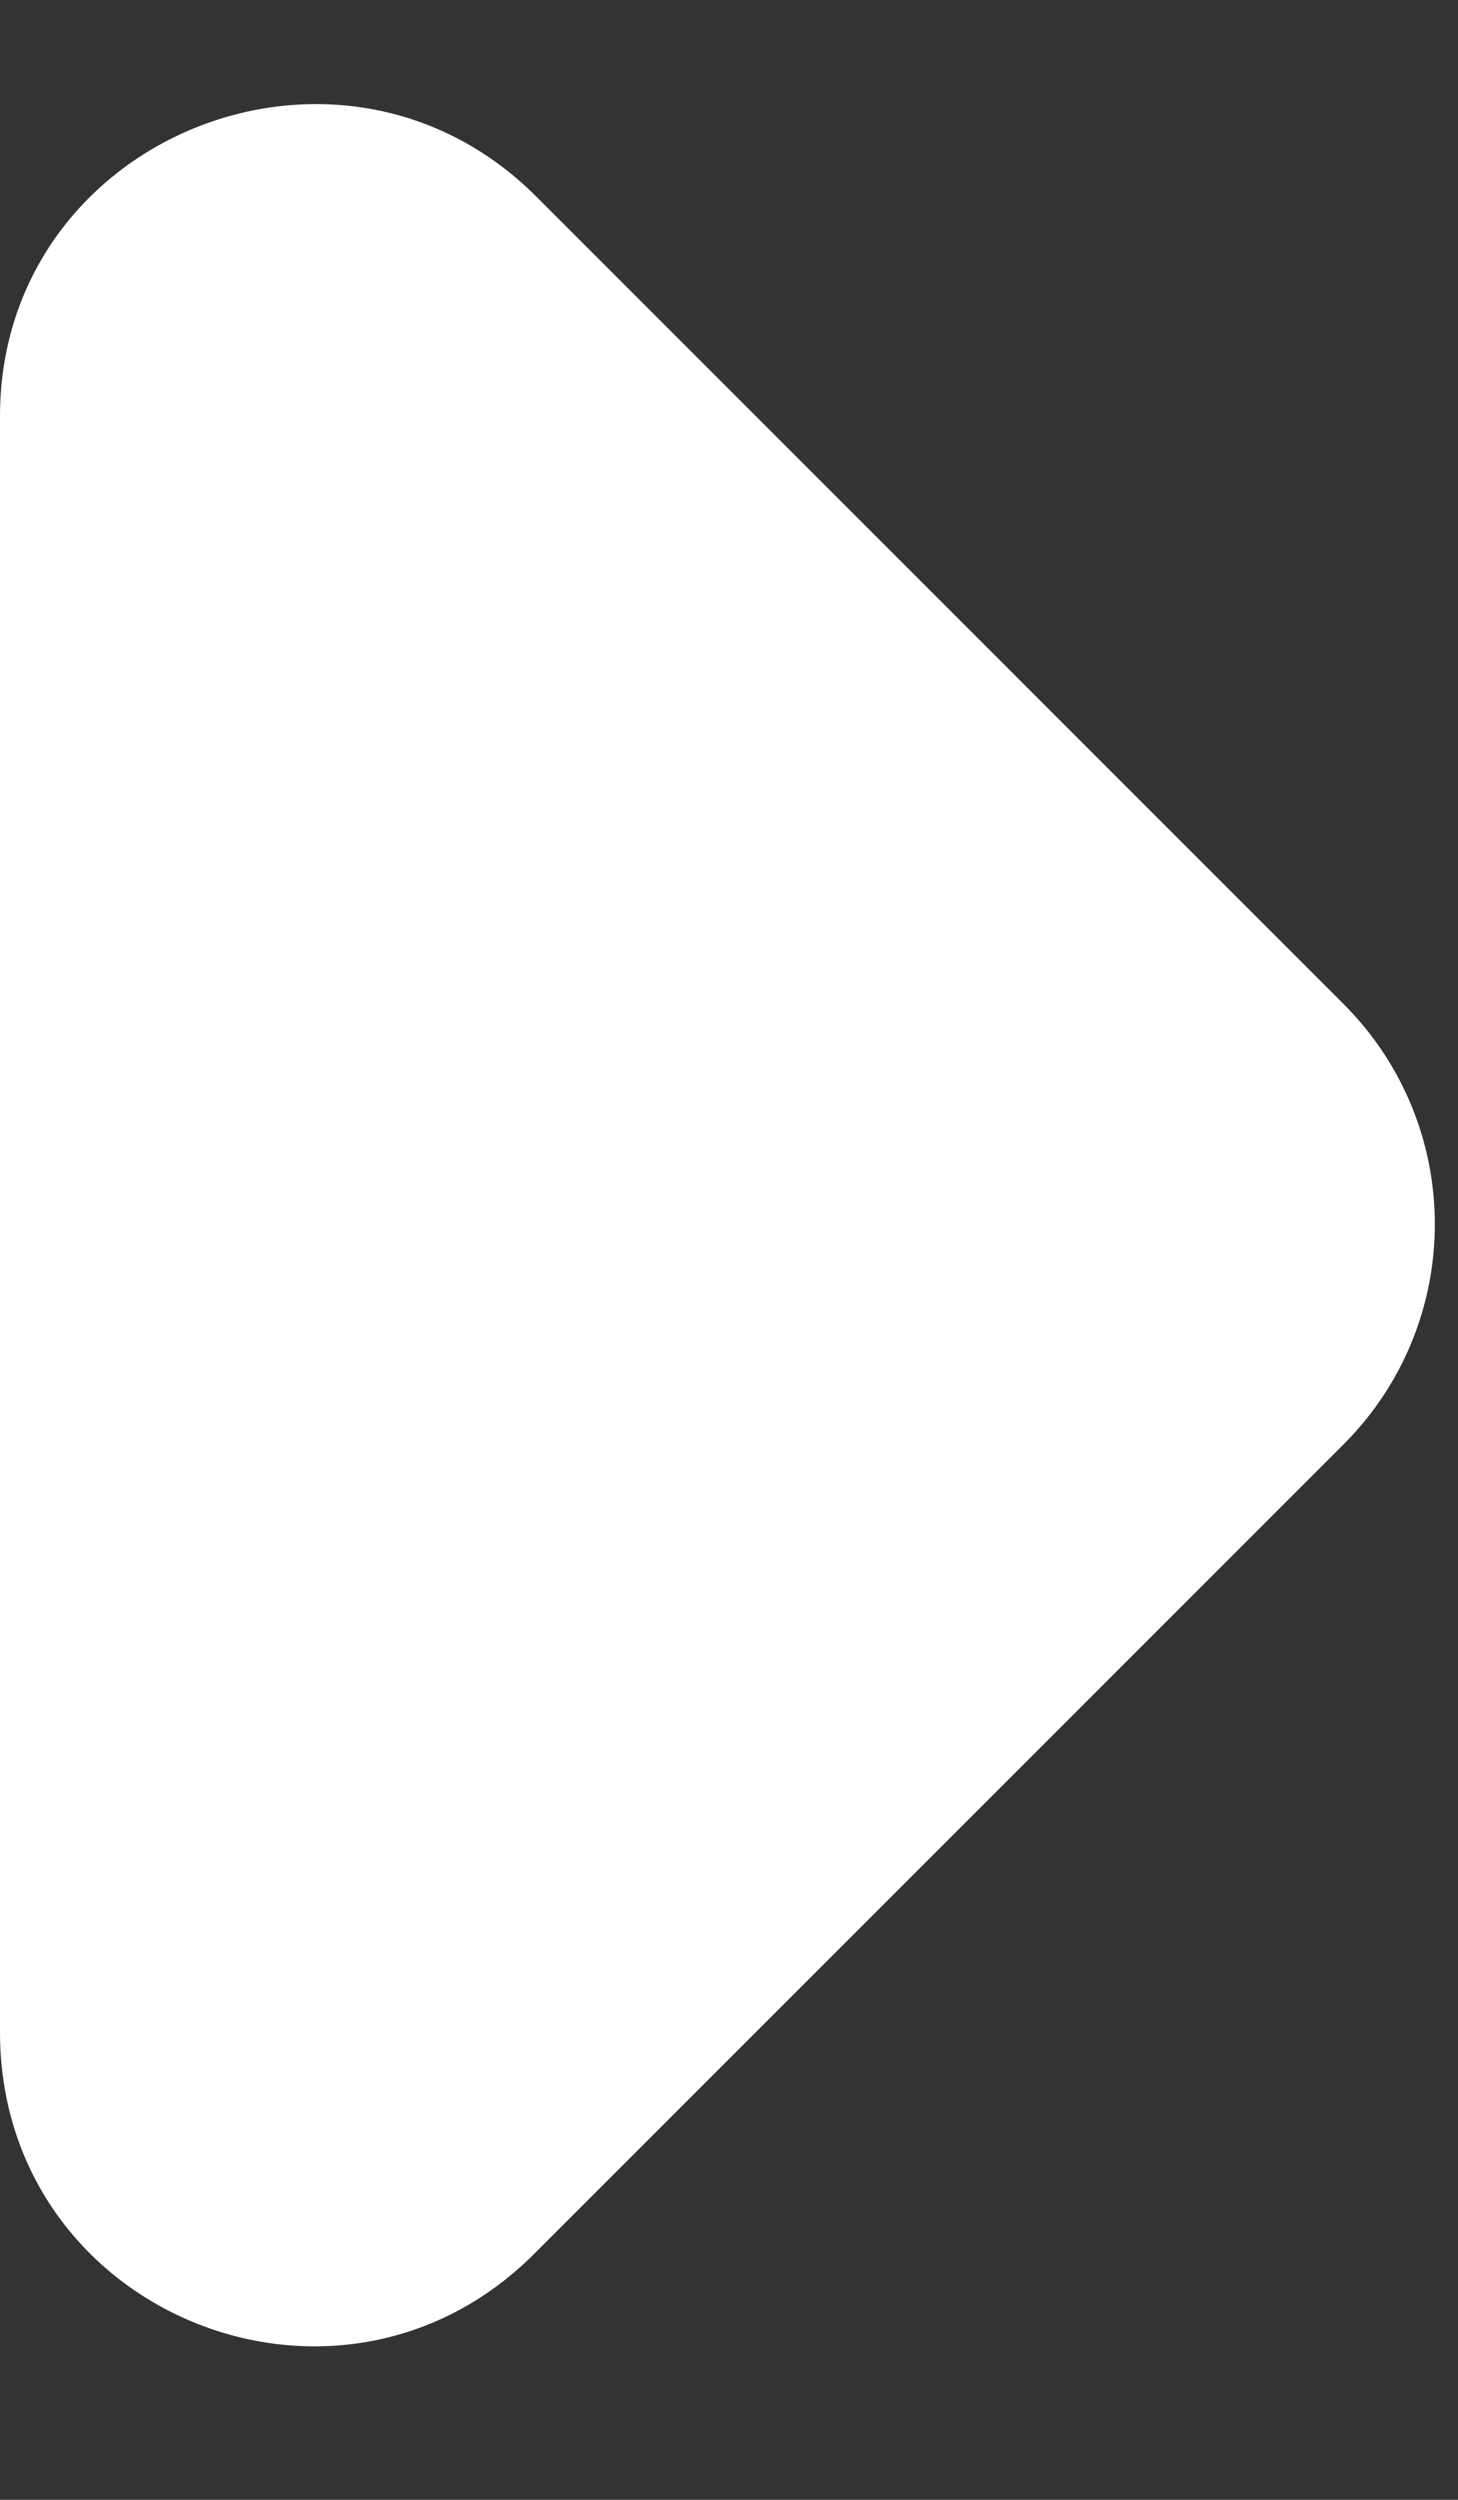 <svg width="7" height="12" viewBox="0 0 7 12" fill="none" xmlns="http://www.w3.org/2000/svg">
<rect x="0" y="0" width="7" height="12" fill="#333333" stroke="none"/>
<path fill-rule="evenodd" clip-rule="evenodd" d="M2.565 10.819L6.45 6.934C7.035 6.349 7.035 5.404 6.45 4.819L2.565 0.934C1.62 0.004 0 0.664 0 1.999V9.754C0 11.104 1.62 11.764 2.565 10.819Z" fill="white"/>
</svg>
